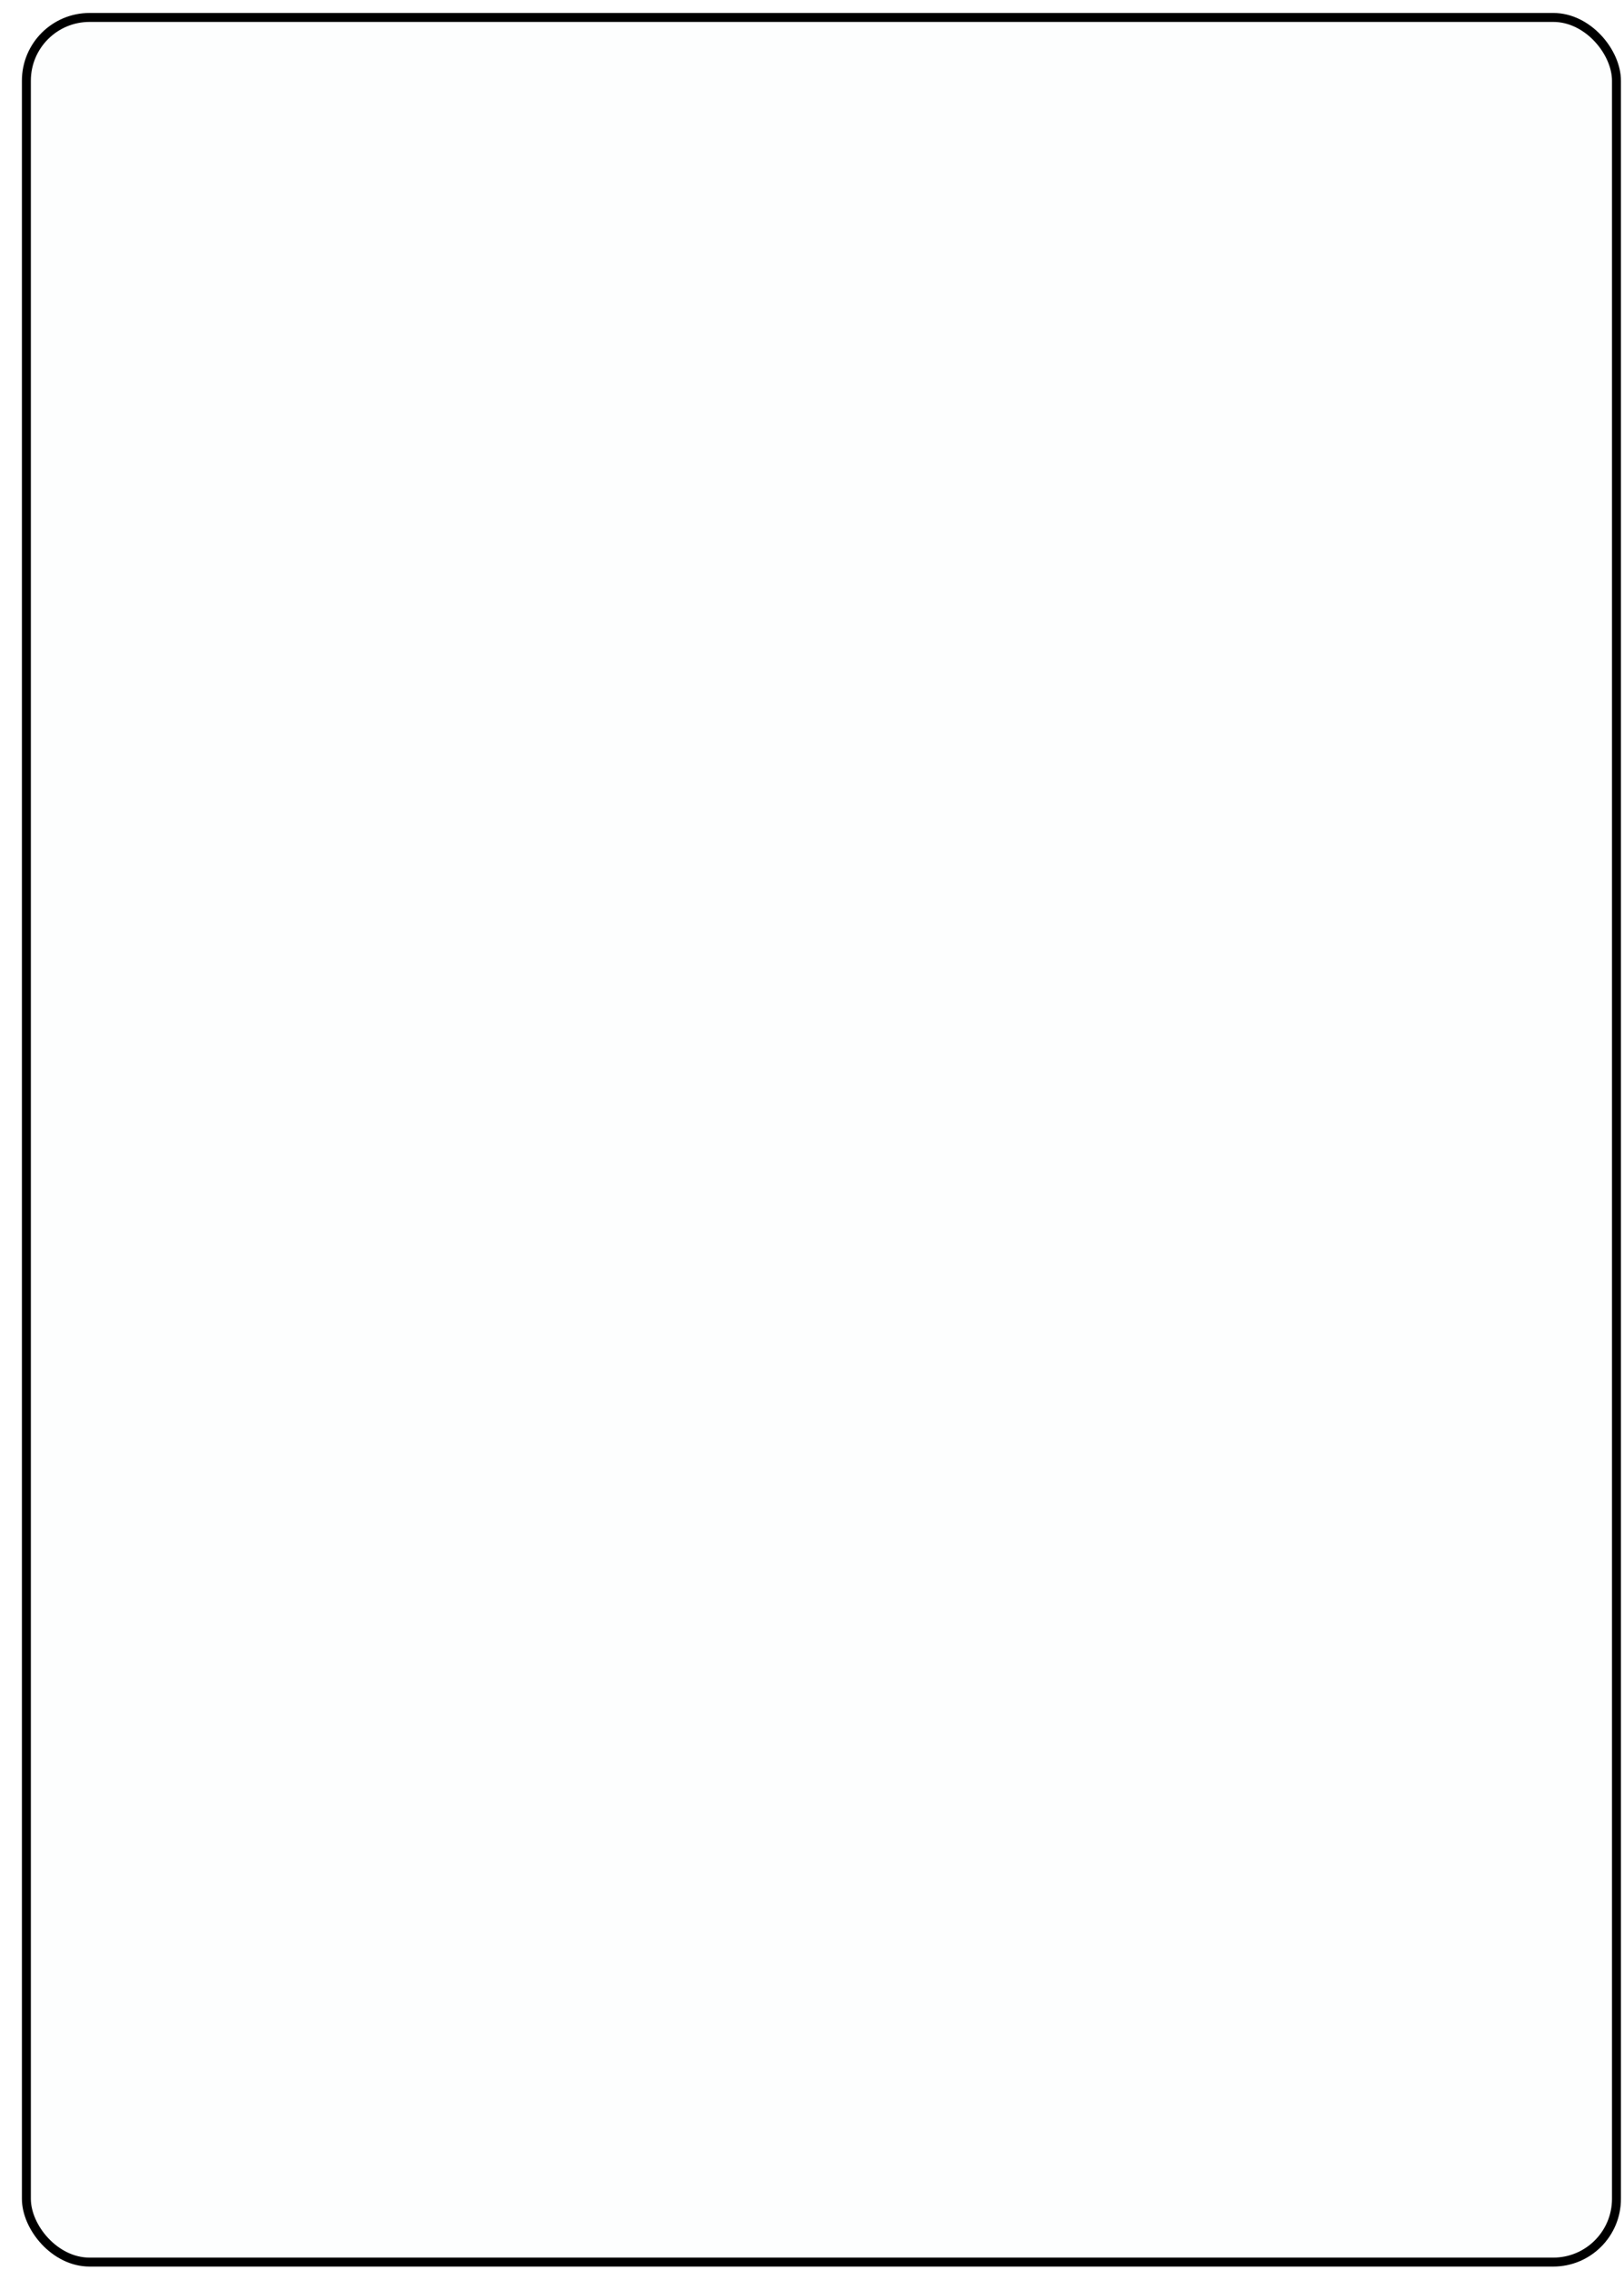 <svg width="383" height="535" viewBox="0 0 383 535" fill="none" xmlns="http://www.w3.org/2000/svg">
<g filter="url(#filter0_d_36_439)">
<rect x="2" y="2" width="375" height="529" rx="14.9" fill="#FDFEFE"/>
<rect x="2" y="2" width="375" height="529" rx="14.9" stroke="black" stroke-width="2.111"/>
</g>
<defs>
<filter id="filter0_d_36_439" x="0.944" y="0.944" width="381.334" height="533.222" filterUnits="userSpaceOnUse" color-interpolation-filters="sRGB">
<feFlood flood-opacity="0" result="BackgroundImageFix"/>
<feColorMatrix in="SourceAlpha" type="matrix" values="0 0 0 0 0 0 0 0 0 0 0 0 0 0 0 0 0 0 127 0" result="hardAlpha"/>
<feOffset dx="4.222" dy="2.111"/>
<feComposite in2="hardAlpha" operator="out"/>
<feColorMatrix type="matrix" values="0 0 0 0 0 0 0 0 0 0 0 0 0 0 0 0 0 0 1 0"/>
<feBlend mode="normal" in2="BackgroundImageFix" result="effect1_dropShadow_36_439"/>
<feBlend mode="normal" in="SourceGraphic" in2="effect1_dropShadow_36_439" result="shape"/>
</filter>
</defs>
</svg>
